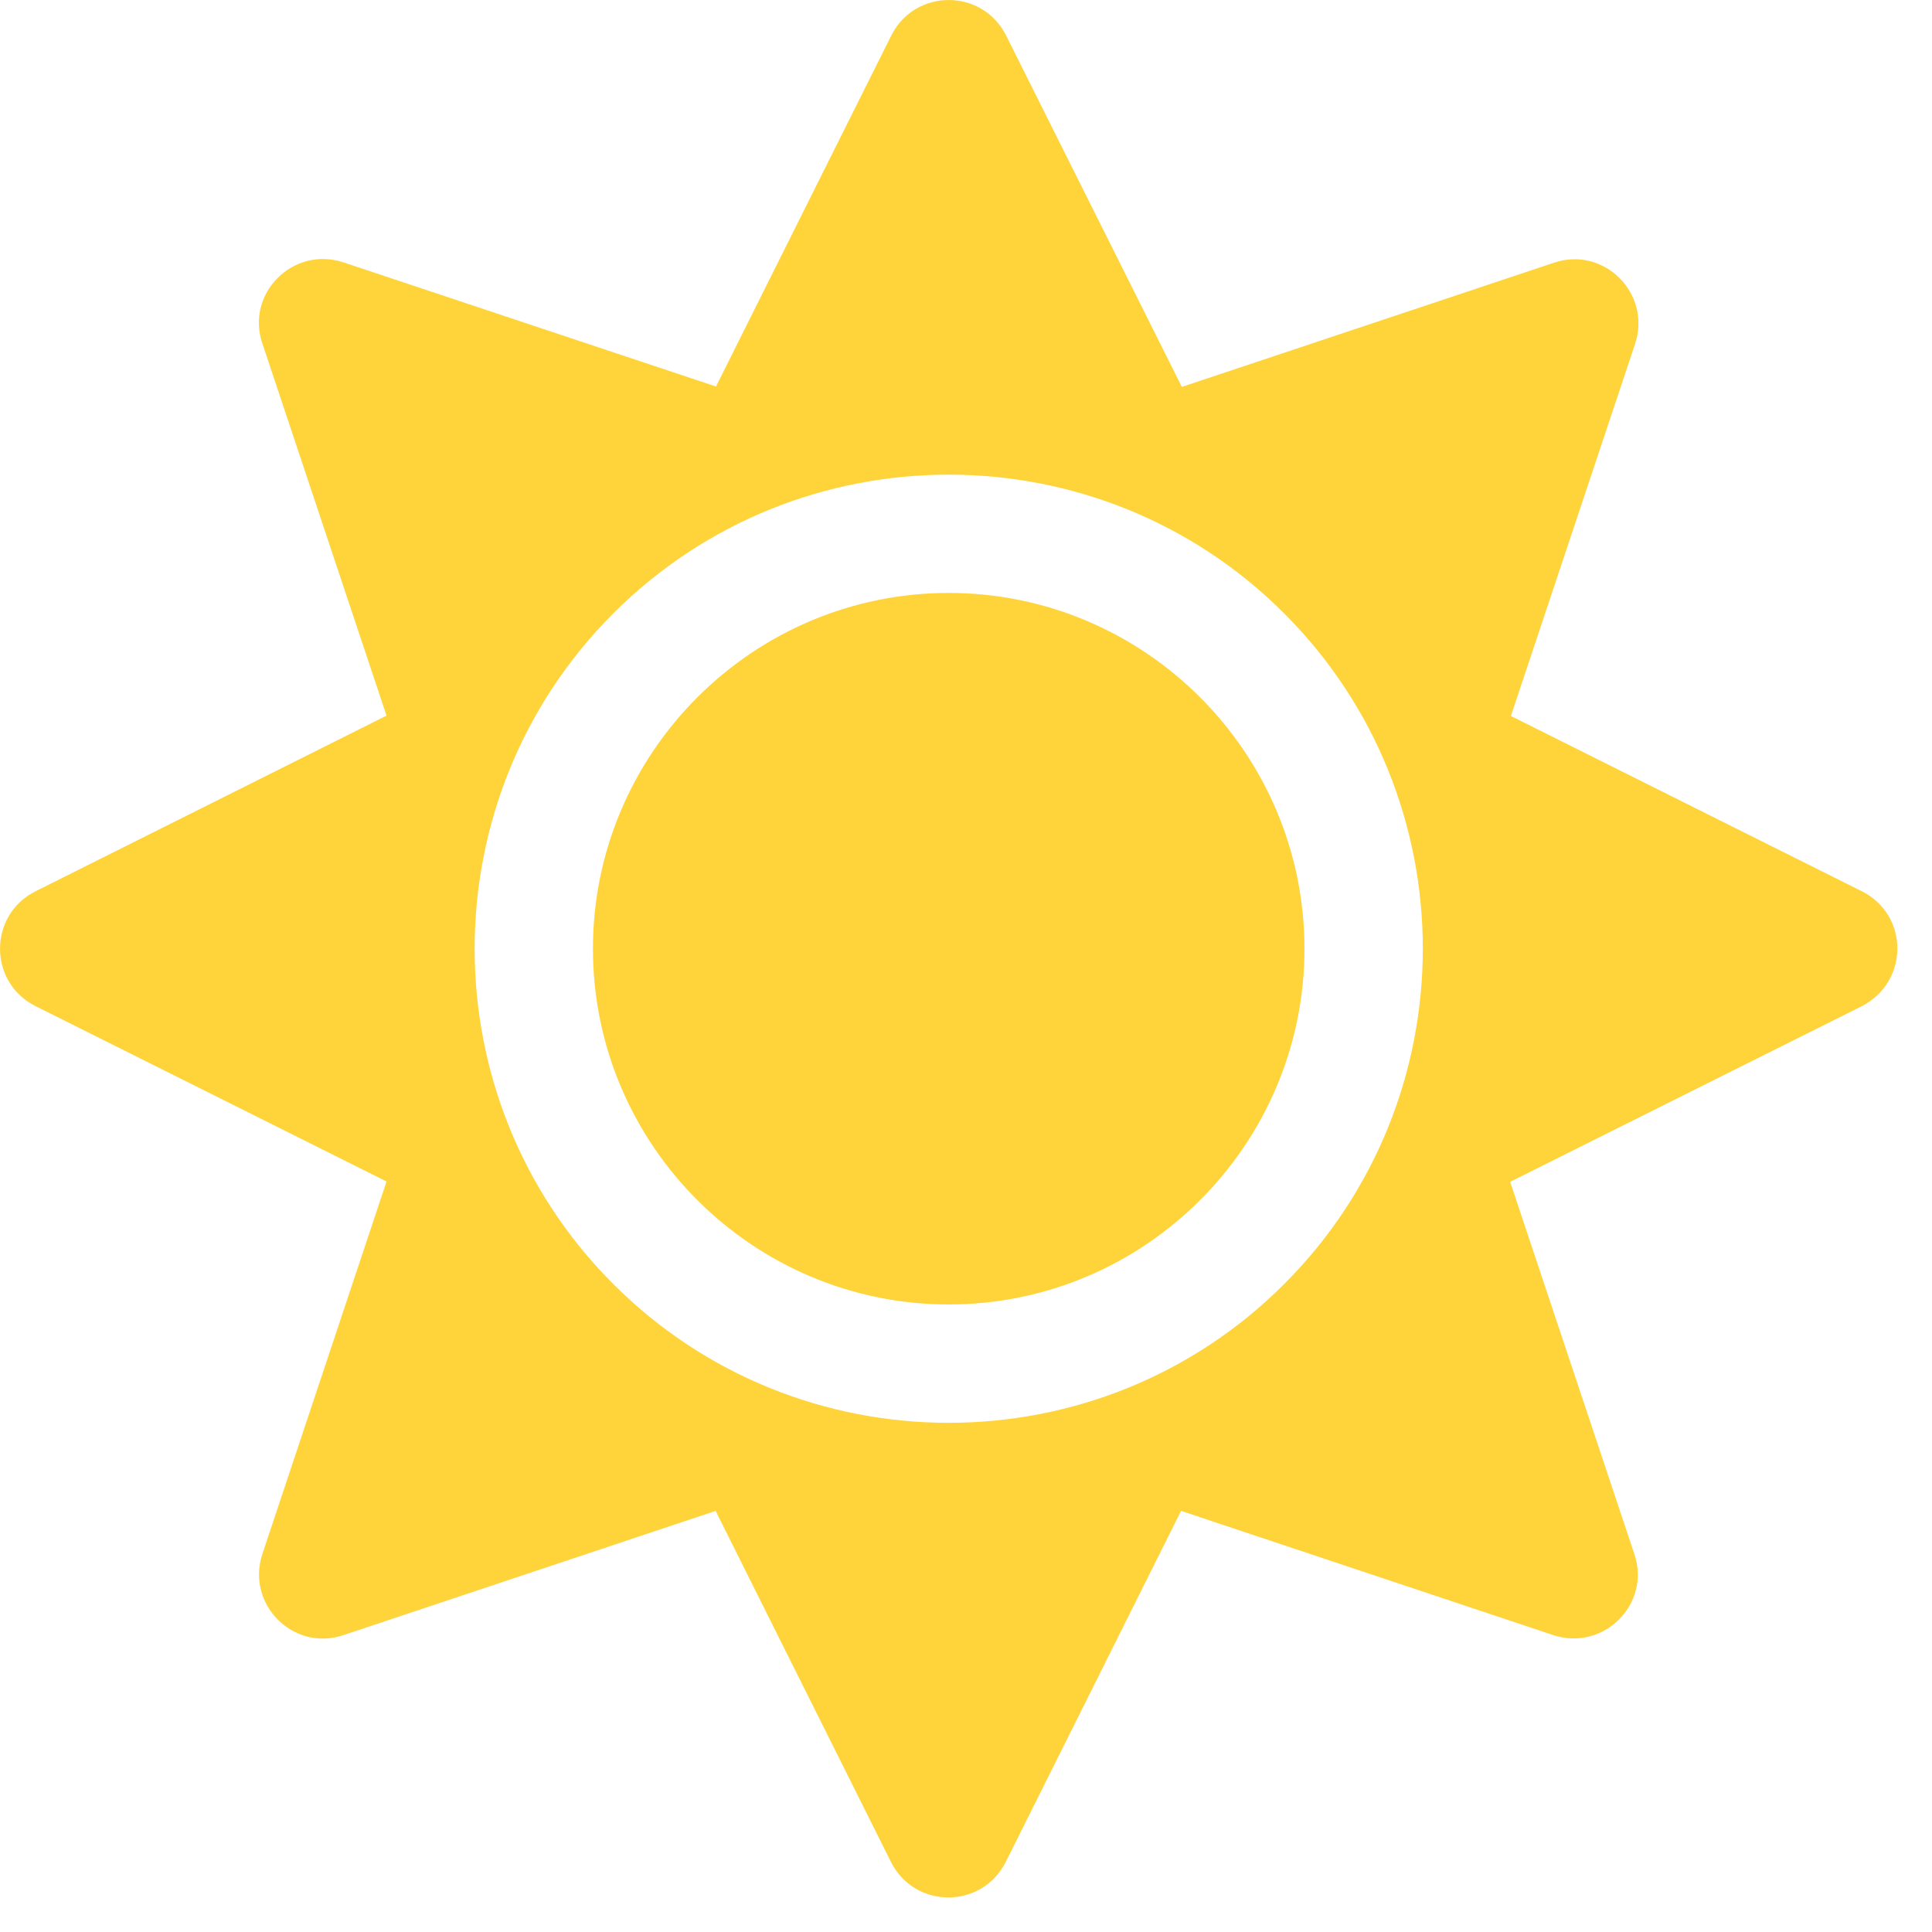 <svg width="32" height="32" viewBox="0 0 32 32" fill="none" xmlns="http://www.w3.org/2000/svg">
<path d="M15.714 9.821C12.467 9.821 9.821 12.467 9.821 15.714C9.821 18.961 12.467 21.606 15.714 21.606C18.961 21.606 21.606 18.961 21.606 15.714C21.606 12.467 18.961 9.821 15.714 9.821ZM30.838 14.762L25.025 11.859L27.082 5.696C27.358 4.861 26.566 4.07 25.737 4.352L19.575 6.408L16.665 0.589C16.272 -0.196 15.155 -0.196 14.762 0.589L11.859 6.402L5.69 4.346C4.855 4.07 4.063 4.861 4.346 5.69L6.402 11.853L0.589 14.762C-0.196 15.155 -0.196 16.272 0.589 16.665L6.402 19.569L4.346 25.737C4.07 26.572 4.861 27.364 5.69 27.082L11.853 25.025L14.756 30.838C15.149 31.624 16.266 31.624 16.659 30.838L19.562 25.025L25.725 27.082C26.56 27.358 27.352 26.566 27.069 25.737L25.013 19.575L30.826 16.671C31.624 16.272 31.624 15.155 30.838 14.762V14.762ZM21.269 21.269C18.206 24.332 13.222 24.332 10.159 21.269C7.096 18.206 7.096 13.222 10.159 10.159C13.222 7.096 18.206 7.096 21.269 10.159C24.332 13.222 24.332 18.206 21.269 21.269Z" fill="#FFD43B"/>
</svg>
